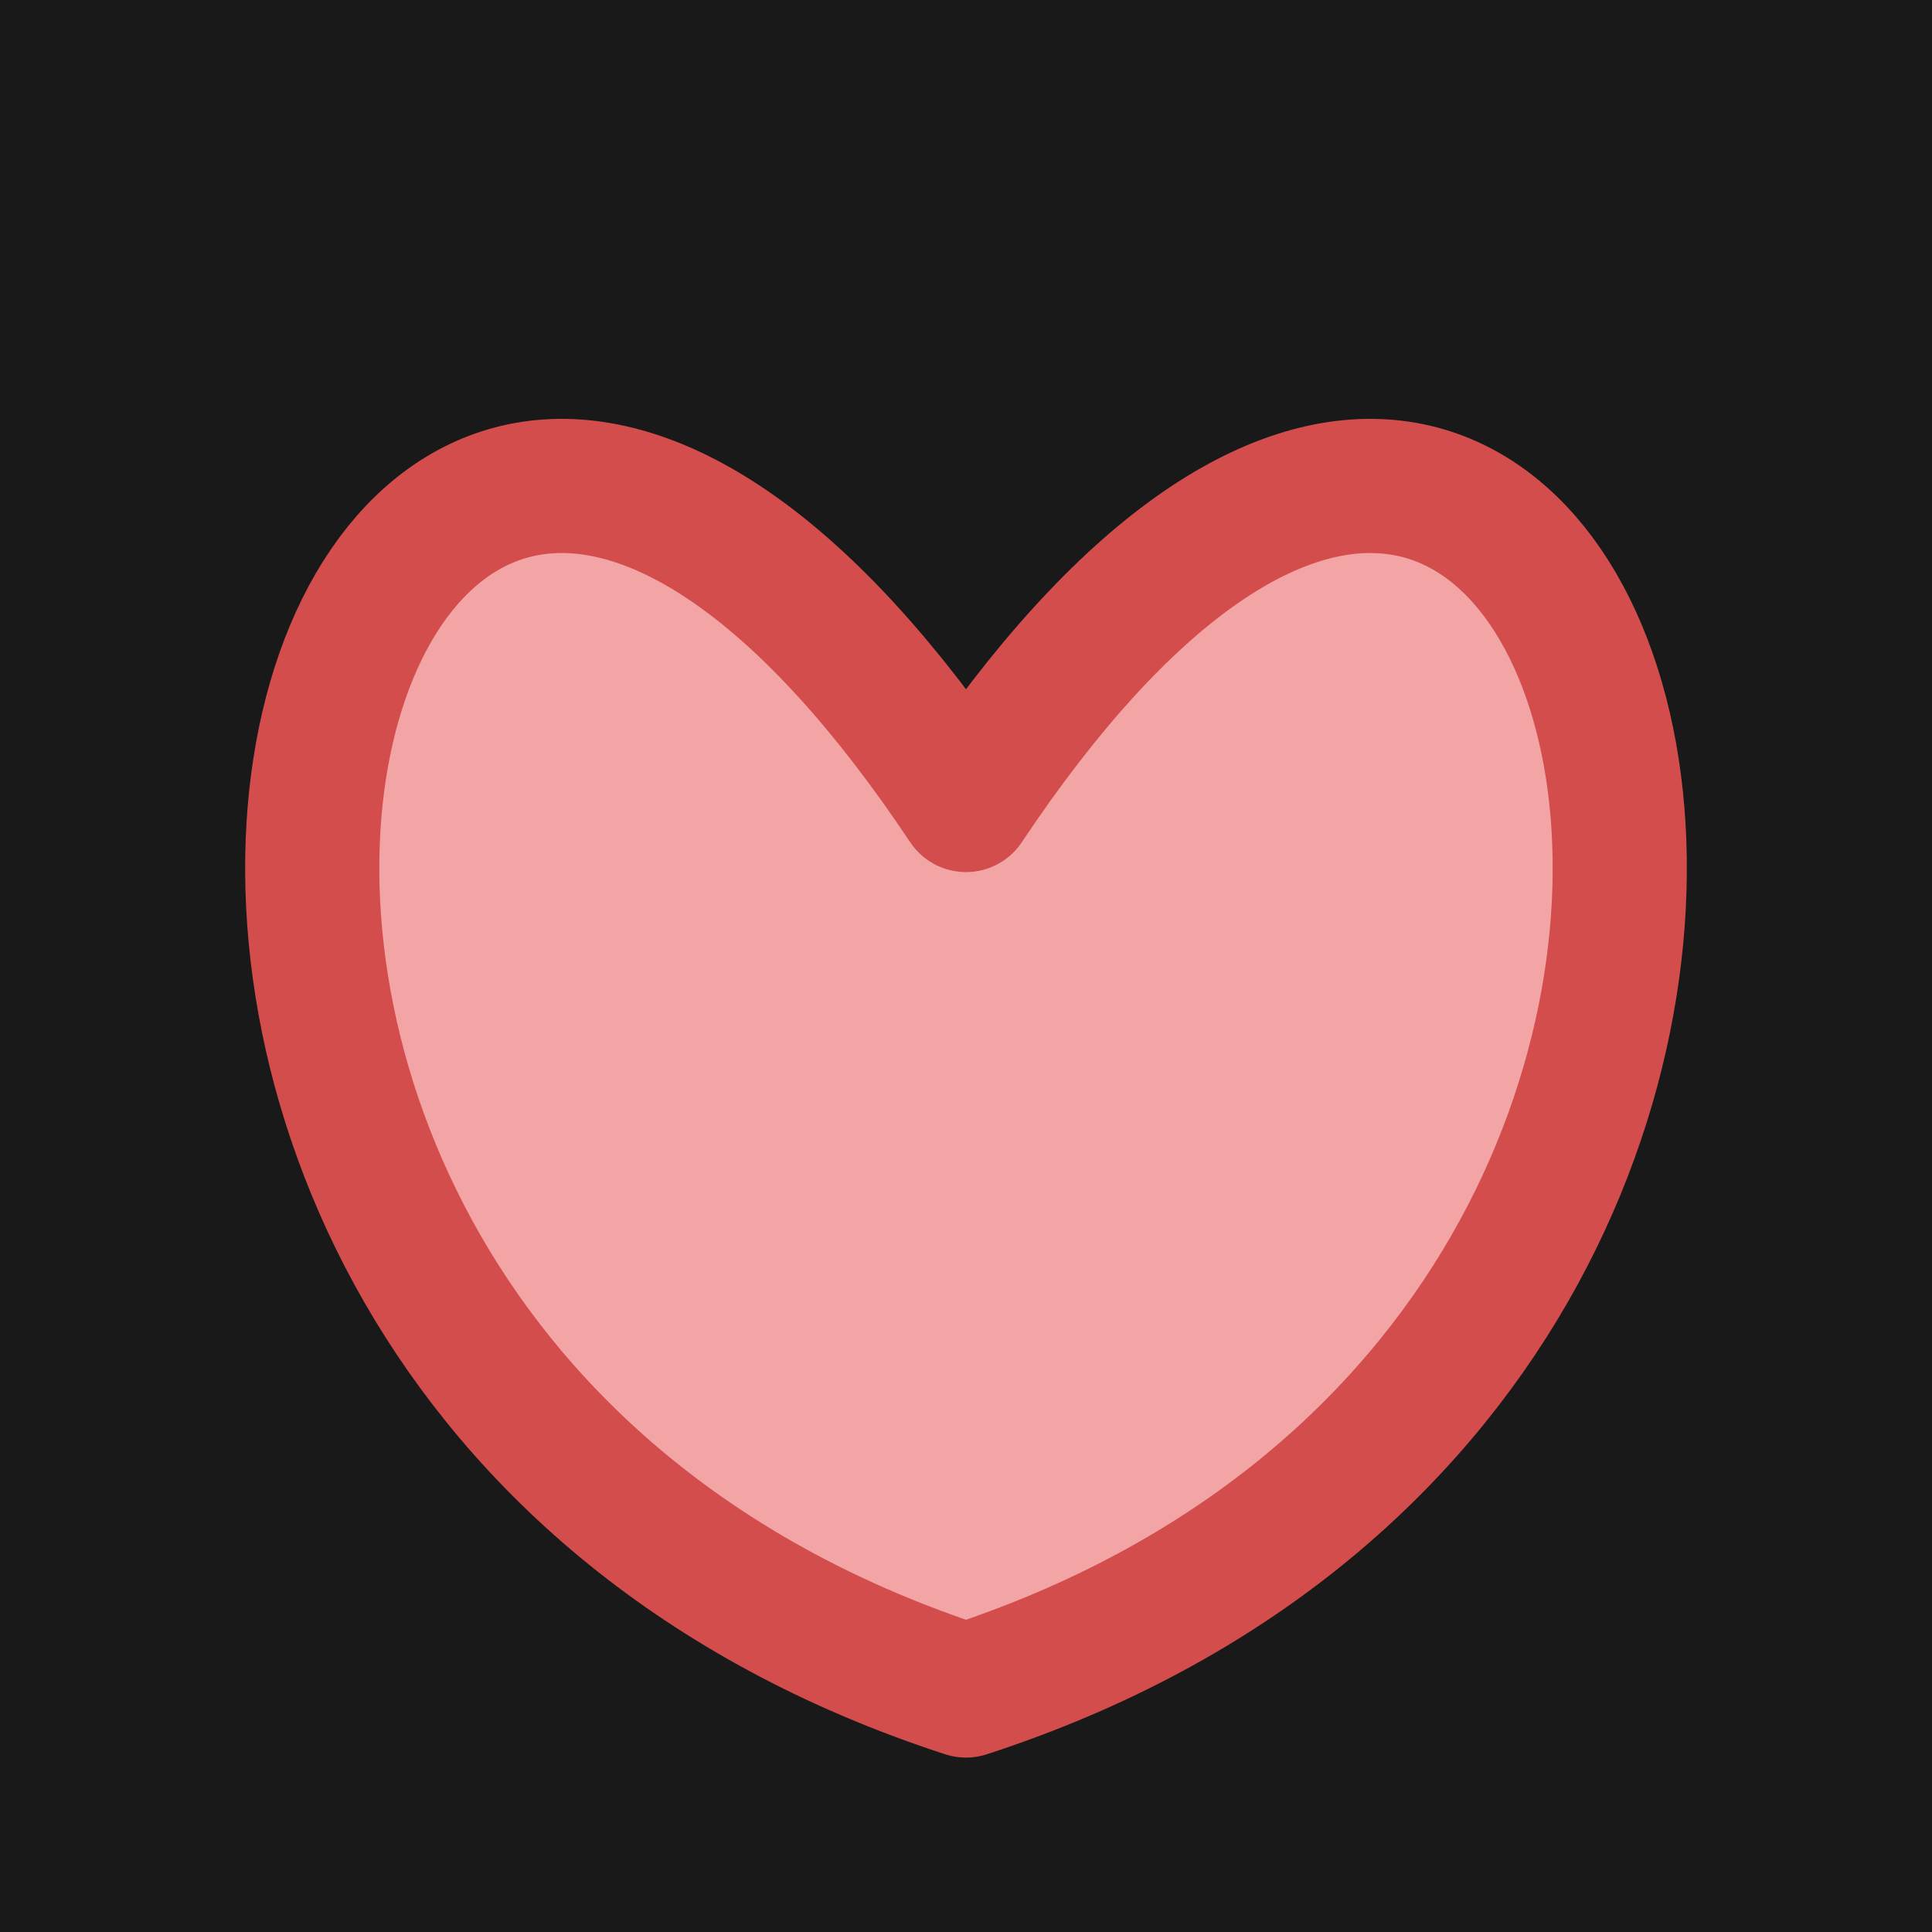 <svg xmlns="http://www.w3.org/2000/svg" width="72" height="72" viewbox="0 0 72 72">
    <rect x="0" y="0" width="72" height="72" fill="rgb(25, 25, 25)" />
    <path d="M 36 30 C 12 -6, -4 50, 36 63 M 36 30 C 60 -6, 76 50, 36 63" stroke="rgb(211, 77, 77)" stroke-width="5" stroke-linecap="round" fill="rgb(243, 165, 165)" />
</svg>